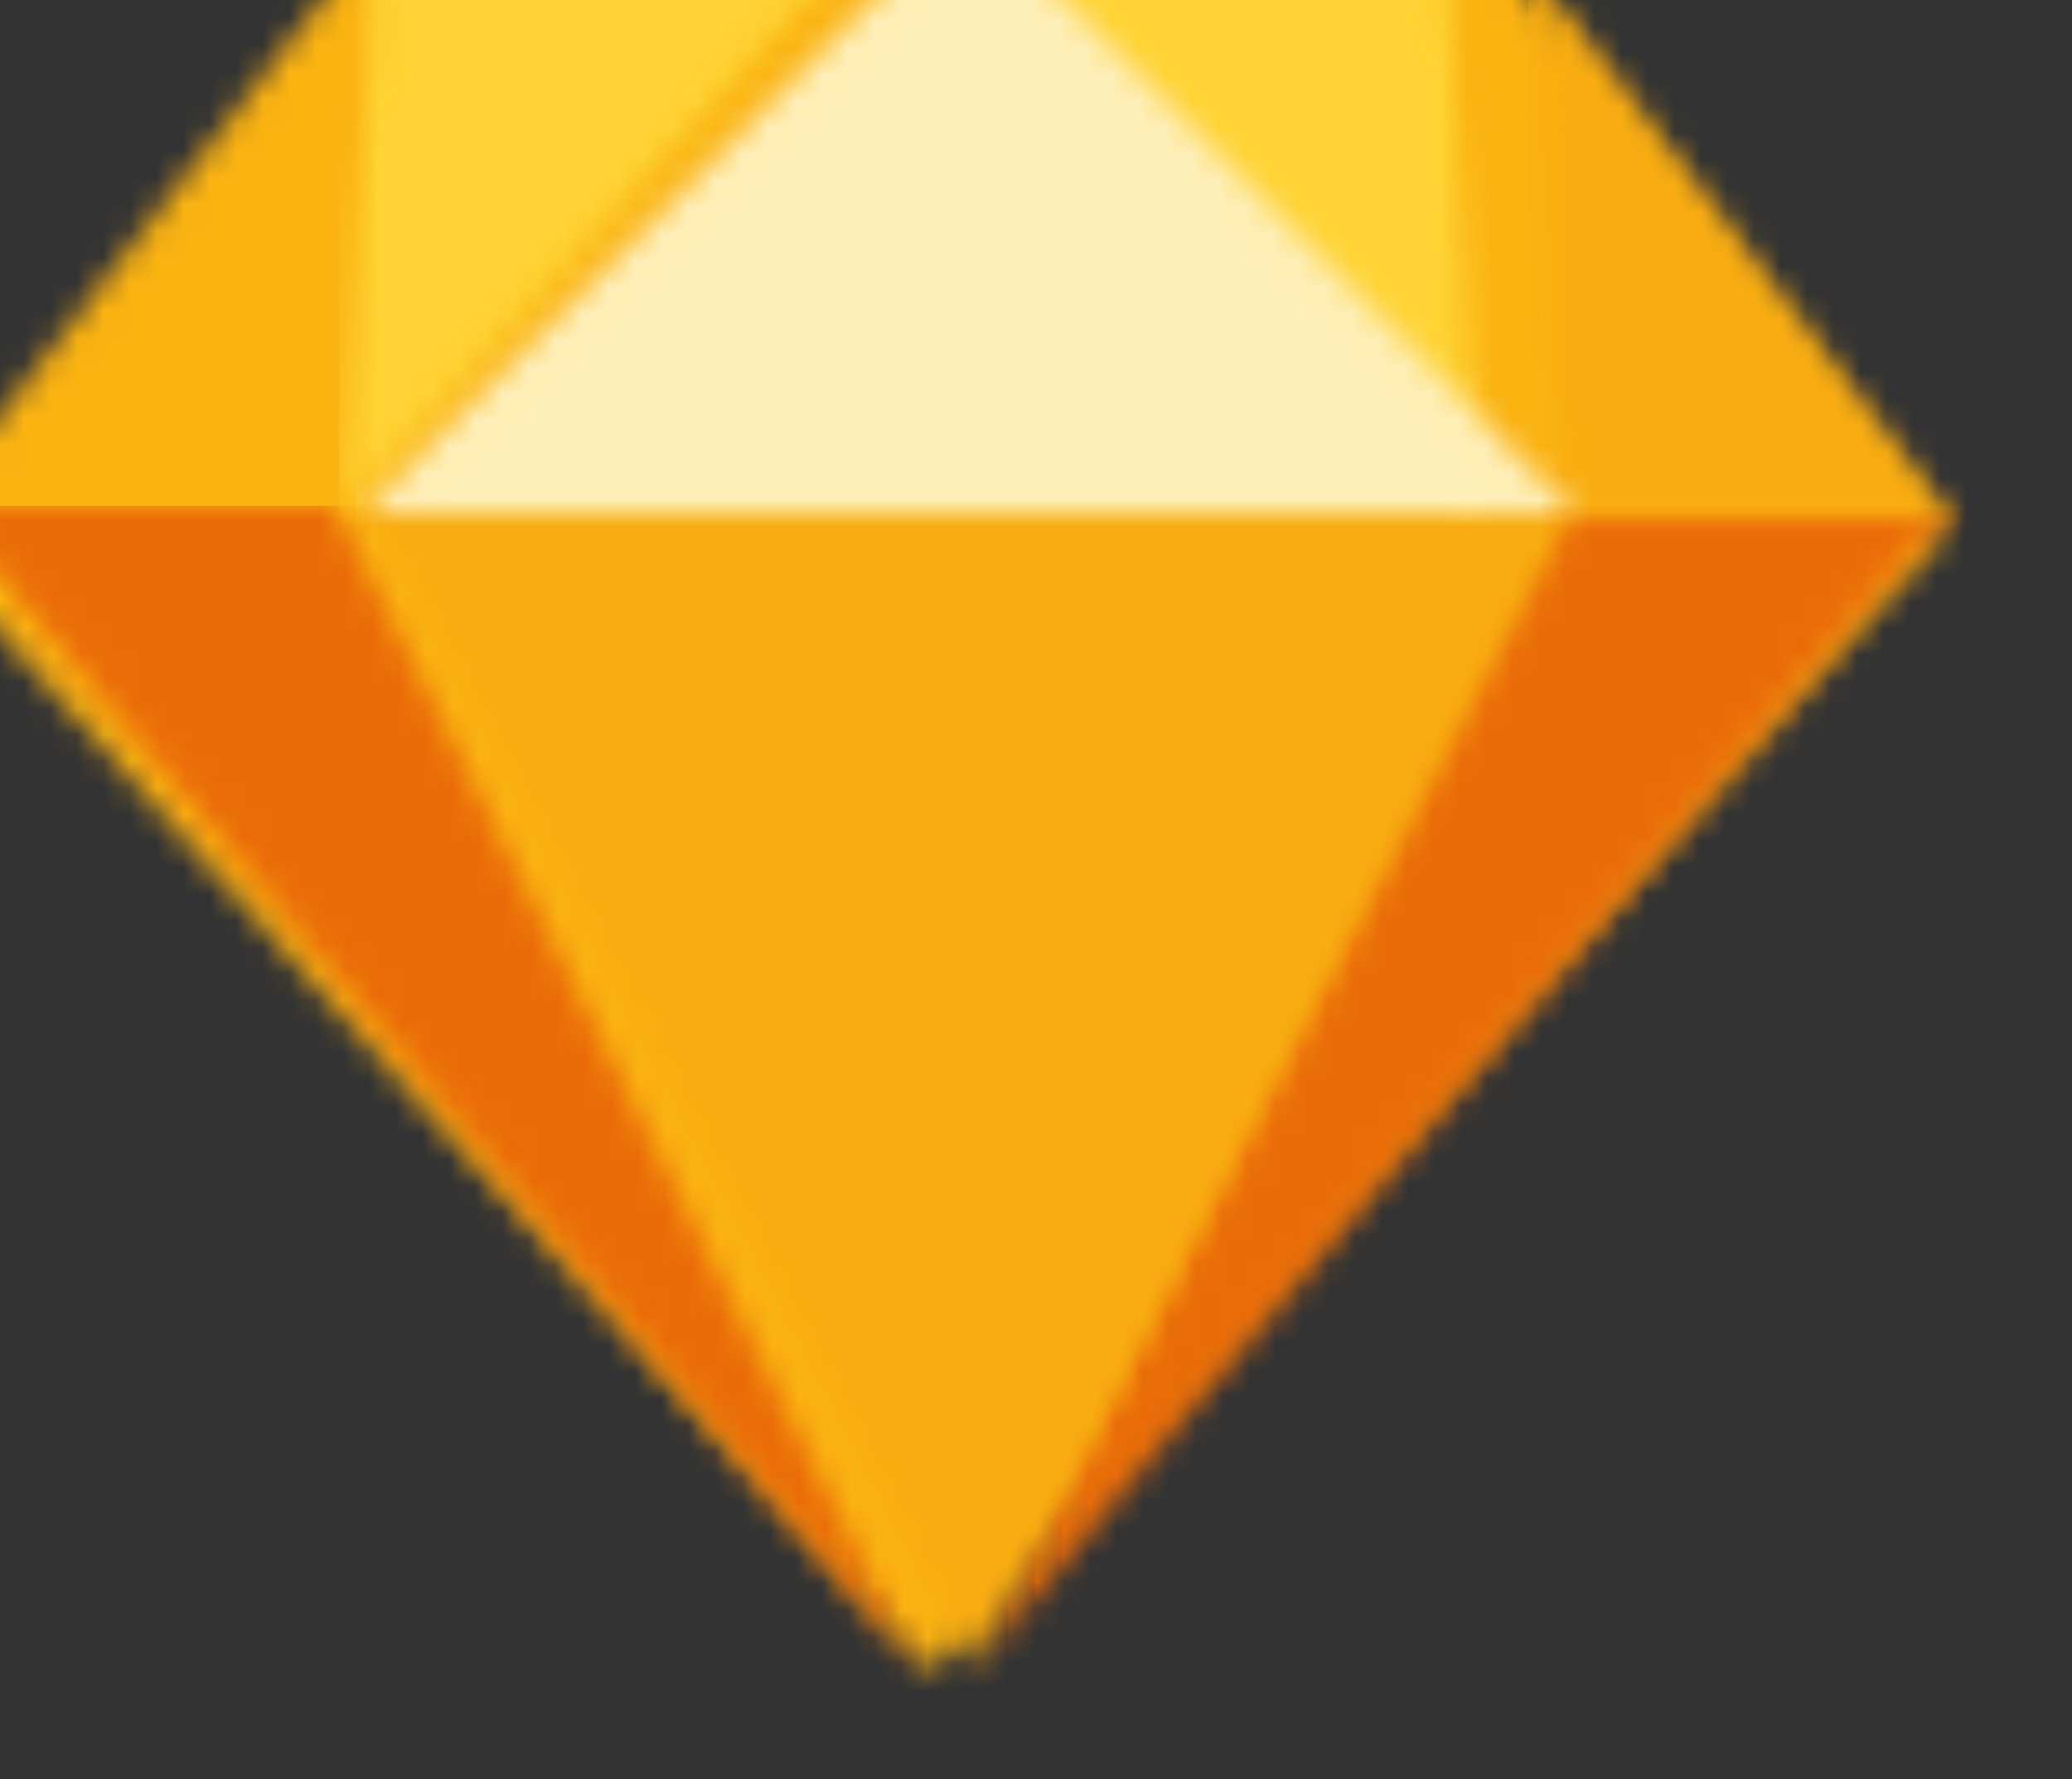<?xml version="1.0" encoding="UTF-8"?>
<svg width="78px" height="67px" viewBox="0 0 78 67" version="1.1" xmlns="http://www.w3.org/2000/svg" xmlns:xlink="http://www.w3.org/1999/xlink">
    <rect x="0" y="0" width="78" height="67" fill="#333333" stroke="none"/>
    <!-- Generator: Sketch 63.1 (92452) - https://sketch.com -->
    <title>sketch</title>
    <desc>Created with Sketch.</desc>
    <defs>
        <polygon id="path-1" points="16.933 2.248 38.54 0.051 60.148 2.248 76.876 23.847 38.54 66.788 0.205 23.847"></polygon>
        <polygon id="path-3" points="15.062 0 36.899 43.783 0.196 0"></polygon>
        <polygon id="path-5" points="22.015 0 0.179 43.783 36.881 0"></polygon>
        <polygon id="path-7" points="0.216 0 45.866 0 23.04 43.783"></polygon>
        <polygon id="path-9" points="20.904 0.049 1.286 2.168 0.196 23"></polygon>
        <polygon id="path-11" points="0.17 0.049 19.788 2.168 20.878 23"></polygon>
        <polygon id="path-13" points="15.883 21 0.121 0.251 1.253 21"></polygon>
        <polygon id="path-15" points="23.04 0.049 0.216 23 45.866 23"></polygon>
    </defs>
    <g id="Desktop" stroke="none" stroke-width="1" fill="none" fill-rule="evenodd">
        <g id="Home" transform="translate(-390, -3454)">
            <g id="sketch" transform="translate(390, 3454)">
                <g id="Clipped" transform="translate(0.189, 0)">
                    <mask id="mask-2" fill="white">
                        <use xlink:href="#path-1"></use>
                    </mask>
                    <g id="SVGID_3_"></g>
                    <rect id="Rectangle" fill="#FAB311" fill-rule="nonzero" mask="url(#mask-2)" x="-3.796" y="-3.83" width="84.674" height="74.497"></rect>
                </g>
                <g id="Clipped" transform="translate(1.189, 23)">
                    <mask id="mask-4" fill="white">
                        <use xlink:href="#path-3"></use>
                    </mask>
                    <g id="SVGID_5_"></g>
                    <rect id="Rectangle" fill="#EA6C08" fill-rule="nonzero" mask="url(#mask-4)" x="-3.635" y="-3.956" width="44.364" height="51.695"></rect>
                </g>
                <g id="Clipped" transform="translate(40.189, 23)">
                    <mask id="mask-6" fill="white">
                        <use xlink:href="#path-5"></use>
                    </mask>
                    <g id="SVGID_7_"></g>
                    <rect id="Rectangle" fill="#EA6C08" fill-rule="nonzero" mask="url(#mask-6)" x="-3.652" y="-3.956" width="44.364" height="51.695"></rect>
                </g>
                <g id="Clipped" transform="translate(17.189, 23)">
                    <mask id="mask-8" fill="white">
                        <use xlink:href="#path-7"></use>
                    </mask>
                    <g id="SVGID_9_"></g>
                    <rect id="Rectangle" fill="#F8AC11" fill-rule="nonzero" mask="url(#mask-8)" x="-3.788" y="-3.956" width="53.658" height="51.695"></rect>
                </g>
                <g id="Clipped" transform="translate(16.189, 0)">
                    <mask id="mask-10" fill="white">
                        <use xlink:href="#path-9"></use>
                    </mask>
                    <g id="SVGID_11_"></g>
                    <rect id="Rectangle" fill="#FED333" fill-rule="nonzero" mask="url(#mask-10)" x="-3.437" y="-3.693" width="27.974" height="30.436"></rect>
                </g>
                <g id="Clipped" transform="translate(38.189, 0)">
                    <mask id="mask-12" fill="white">
                        <use xlink:href="#path-11"></use>
                    </mask>
                    <g id="SVGID_13_"></g>
                    <rect id="Rectangle" fill="#FED333" fill-rule="nonzero" mask="url(#mask-12)" x="-3.463" y="-3.693" width="27.974" height="30.436"></rect>
                </g>
                <g id="Clipped" transform="translate(61.189, 2)">
                    <mask id="mask-14" fill="white">
                        <use xlink:href="#path-13"></use>
                    </mask>
                    <g id="SVGID_15_"></g>
                    <rect id="Rectangle" fill="#F8AC11" fill-rule="nonzero" mask="url(#mask-14)" x="-3.649" y="-3.477" width="23.303" height="28.204"></rect>
                </g>
                <g id="Clipped" transform="translate(17.189, 0)">
                    <mask id="mask-16" fill="white">
                        <use xlink:href="#path-15"></use>
                    </mask>
                    <g id="SVGID_17_"></g>
                    <rect id="Rectangle" fill="#FEEEB7" fill-rule="nonzero" mask="url(#mask-16)" x="-3.788" y="-3.693" width="53.658" height="30.436"></rect>
                </g>
            </g>
        </g>
    </g>
</svg>